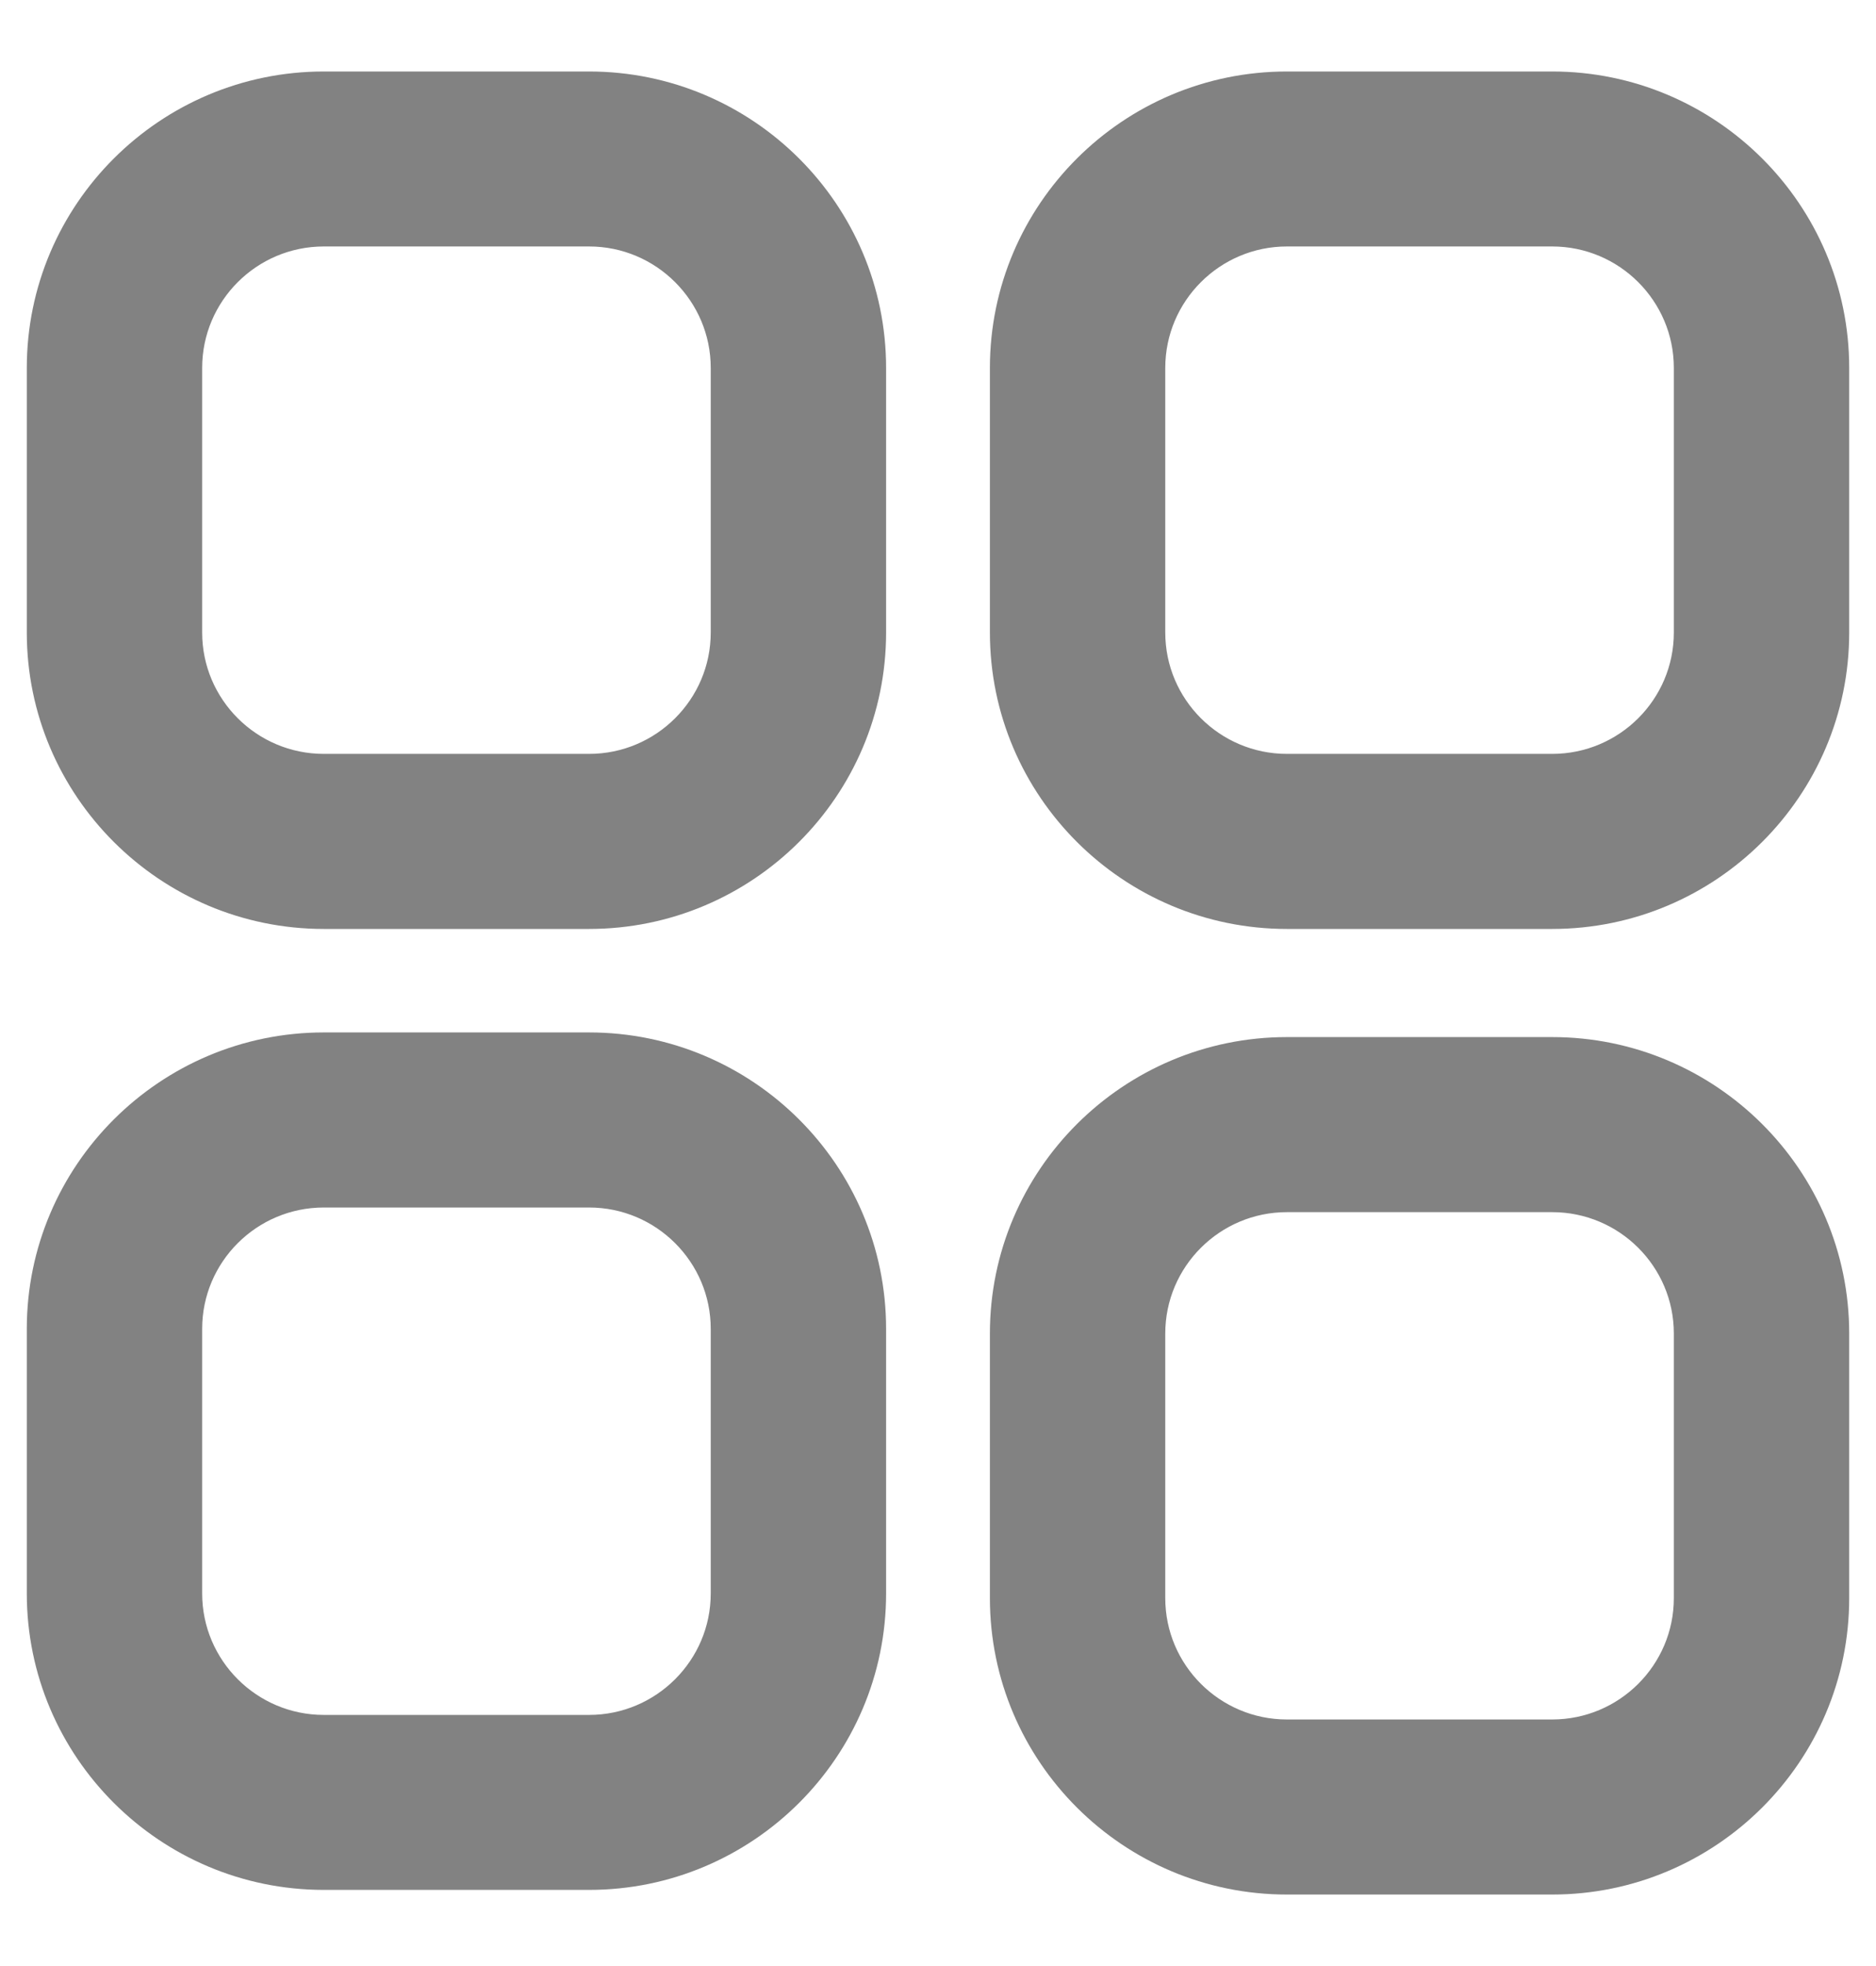 <svg width="21" height="22" viewBox="0 0 21 22" fill="none" xmlns="http://www.w3.org/2000/svg">
<path d="M17.375 0.9H14.406C12.628 0.9 11.181 2.343 11.181 4.117V7.078C11.181 8.852 12.628 10.295 14.406 10.295H17.375C19.153 10.295 20.6 8.852 20.6 7.078V4.117C20.6 2.343 19.153 0.9 17.375 0.9ZM18.837 7.078C18.837 7.882 18.182 8.536 17.375 8.536H14.406C13.6 8.536 12.944 7.882 12.944 7.078V4.117C12.944 3.313 13.6 2.658 14.406 2.658H17.375C18.182 2.658 18.837 3.313 18.837 4.117V7.078Z" fill="#828282" stroke="#828282" stroke-width="0.2"/>
<path d="M17.375 11.705H14.406C12.628 11.705 11.181 13.148 11.181 14.922V17.883C11.181 19.657 12.628 21.1 14.406 21.1H17.375C19.153 21.1 20.6 19.657 20.6 17.883V14.922C20.6 13.148 19.153 11.705 17.375 11.705ZM18.837 17.883C18.837 18.687 18.182 19.341 17.375 19.341H14.406C13.6 19.341 12.944 18.687 12.944 17.883V14.922C12.944 14.118 13.6 13.464 14.406 13.464H17.375C18.182 13.464 18.837 14.118 18.837 14.922V17.883Z" fill="#828282" stroke="#828282" stroke-width="0.2"/>
<path d="M6.594 0.9H3.625C1.847 0.9 0.4 2.343 0.4 4.117V7.078C0.4 8.852 1.847 10.295 3.625 10.295H6.594C8.372 10.295 9.819 8.852 9.819 7.078V4.117C9.819 2.343 8.372 0.9 6.594 0.9ZM8.056 7.078C8.056 7.882 7.4 8.536 6.594 8.536H3.625C2.818 8.536 2.163 7.882 2.163 7.078V4.117C2.163 3.313 2.818 2.658 3.625 2.658H6.594C7.4 2.658 8.056 3.313 8.056 4.117V7.078Z" fill="#828282" stroke="#828282" stroke-width="0.2"/>
<path d="M6.594 11.653H3.625C1.847 11.653 0.4 13.096 0.4 14.87V17.831C0.4 19.605 1.847 21.048 3.625 21.048H6.594C8.372 21.048 9.819 19.605 9.819 17.831V14.87C9.819 13.096 8.372 11.653 6.594 11.653ZM8.056 17.831C8.056 18.635 7.4 19.29 6.594 19.29H3.625C2.818 19.29 2.163 18.635 2.163 17.831V14.87C2.163 14.066 2.818 13.412 3.625 13.412H6.594C7.4 13.412 8.056 14.066 8.056 14.87V17.831Z" fill="#828282" stroke="#828282" stroke-width="0.2"/>
</svg>
